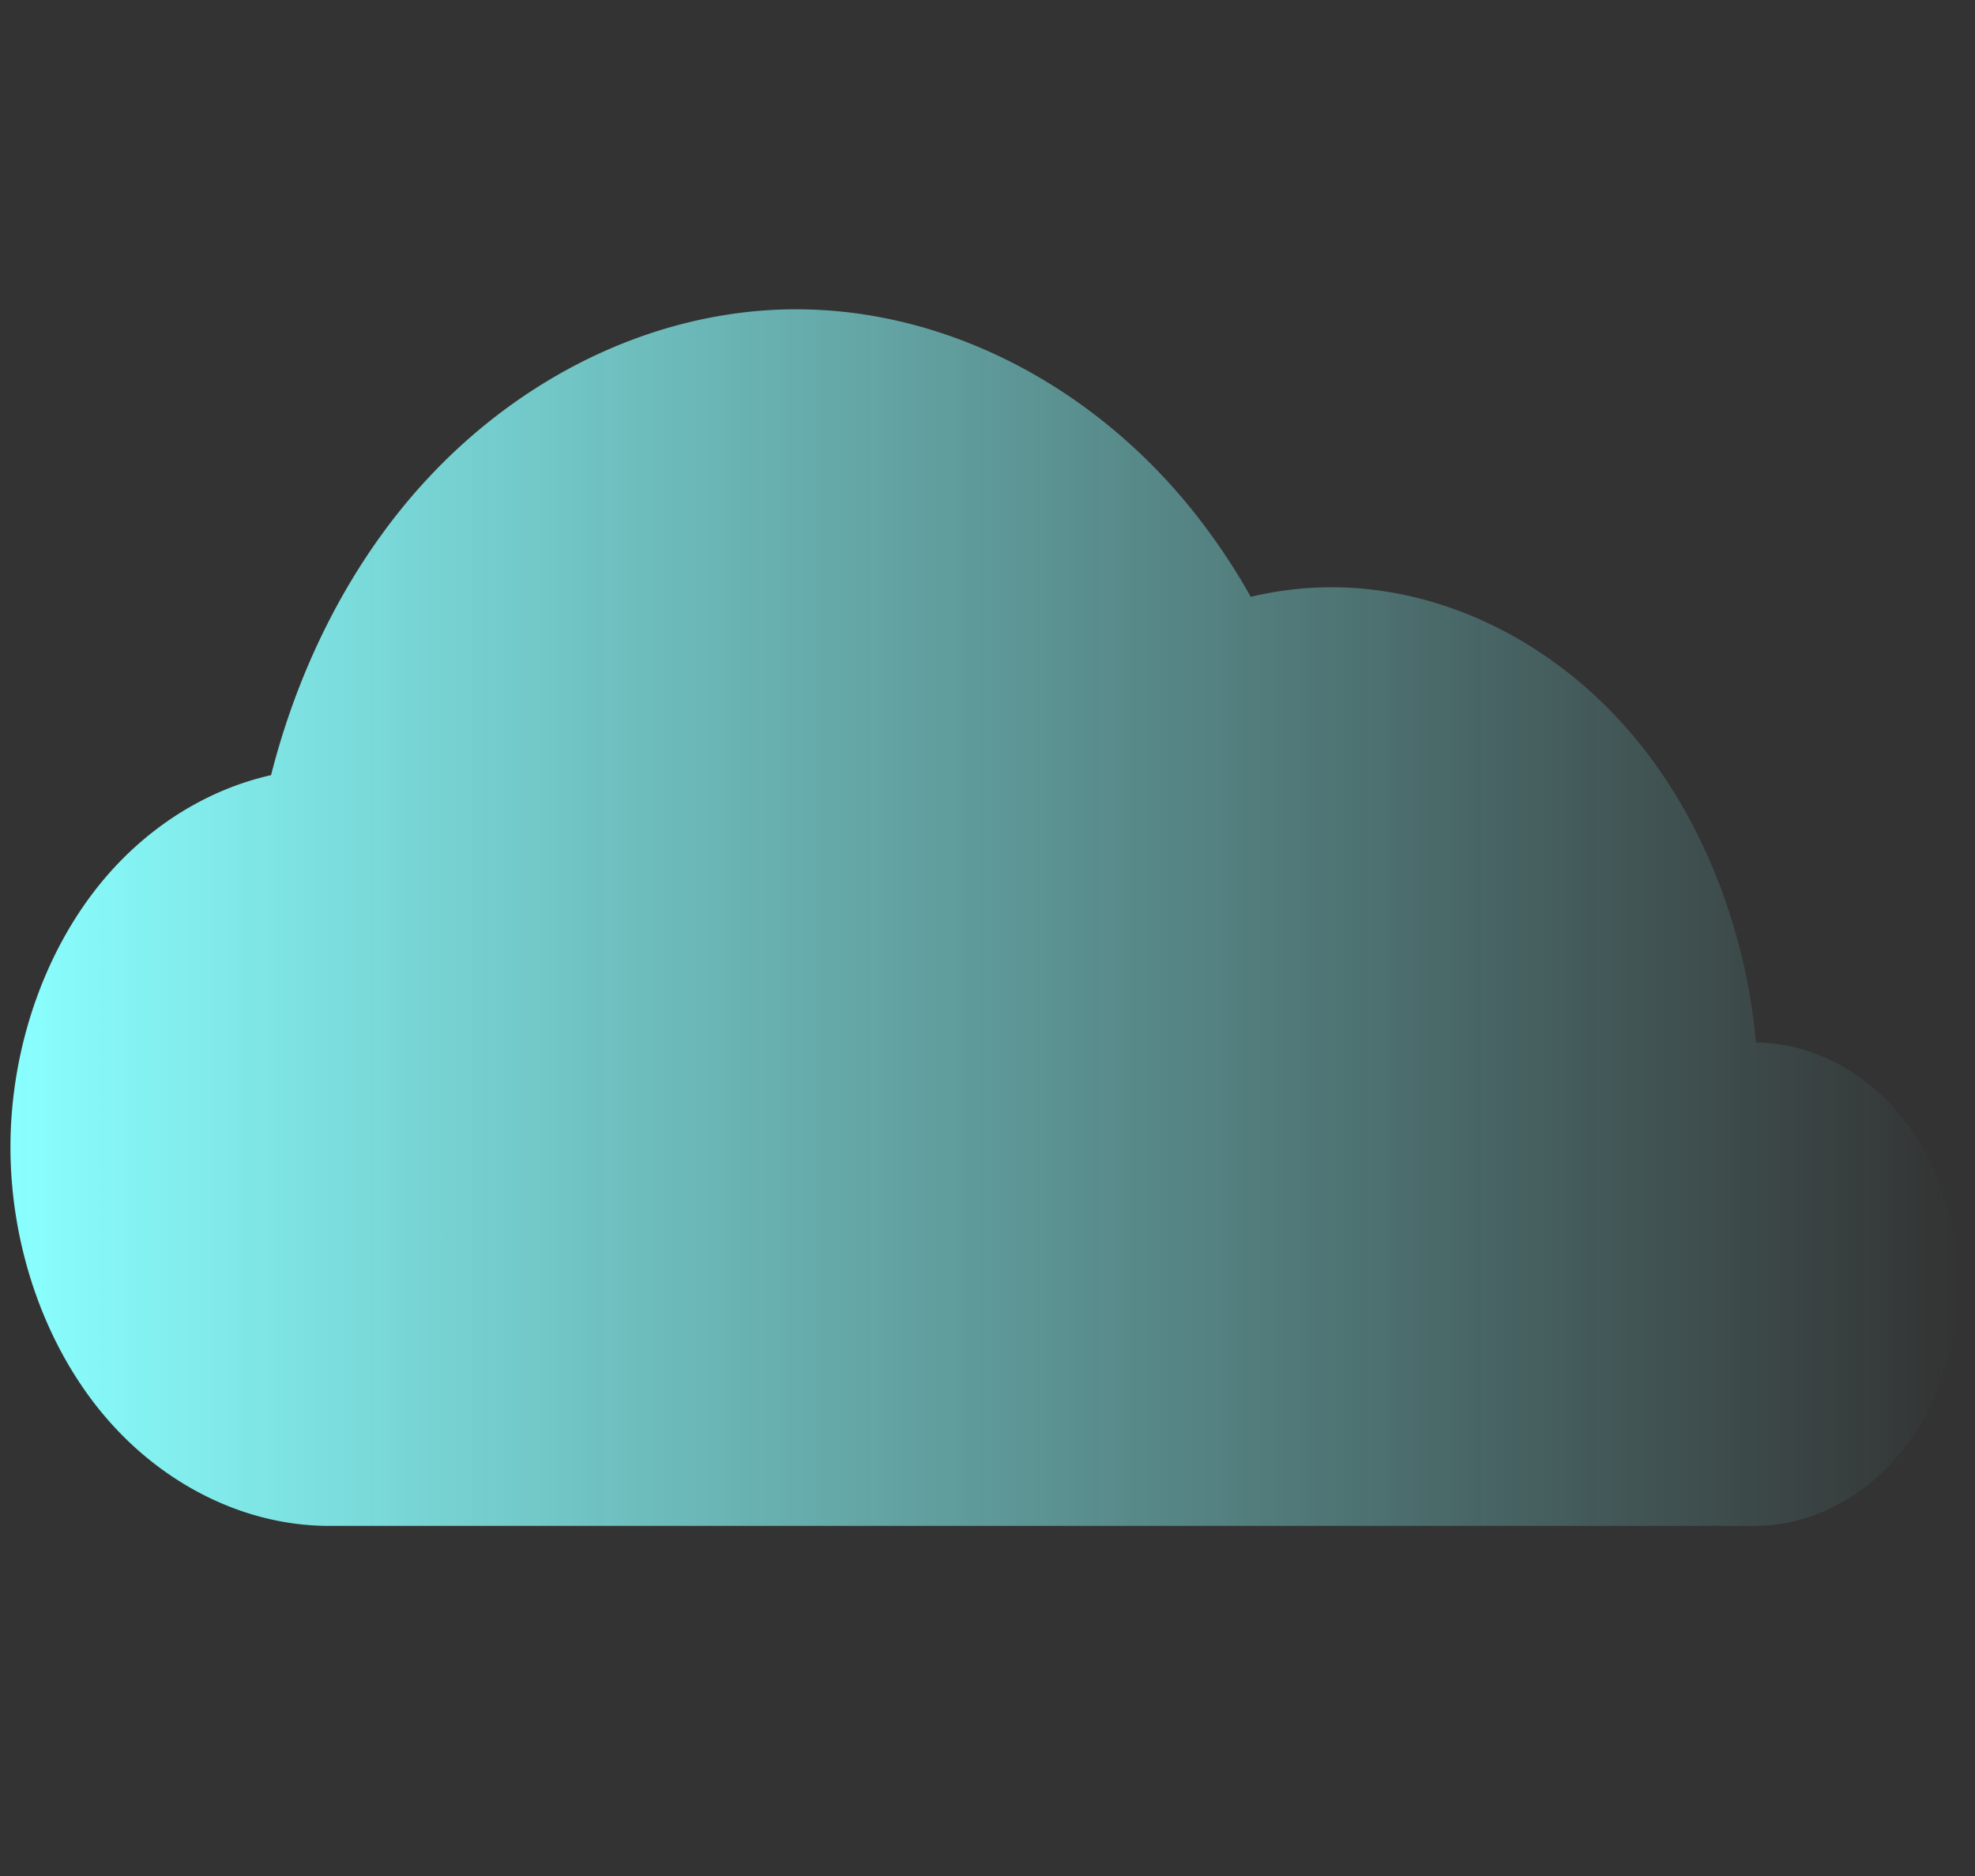 <svg width="100" height="95" viewBox="0 0 100 95" xmlns="http://www.w3.org/2000/svg">
   <rect x="0" y="0" width="100" height="95" fill="#333333" stroke="none"/>
   <defs>
     <linearGradient id="a" x1="11.104" y1="46.267" x2="114.96" y2="46.267" gradientUnits="userSpaceOnUse" gradientTransform="matrix(.95 0 0 1.05 -10.013 -2.105)">
      <stop stop-color="#8affff" stop-opacity="1" offset="0"/>
      <stop stop-color="#8affff" stop-opacity="0" offset="1"/>
    </linearGradient>
   </defs>
   <path stroke="none" fill="url(#a)" fill-opacity="1" d="M40.32 15.662c-7.273 0-14.503 3.563-19.646 9.68-3.24 3.855-5.626 8.694-6.949 13.911-3.18.714-6.183 2.56-8.472 5.283C2.268 48.086.53 53.074.53 58.094s1.737 10.01 4.722 13.56c2.984 3.55 7.179 5.616 11.4 5.616h72.205c2.694 0 5.372-1.318 7.277-3.584 1.905-2.266 3.013-5.451 3.013-8.656 0-3.204-1.108-6.388-3.013-8.654-1.893-2.252-4.55-3.566-7.228-3.583-.522-5.805-2.733-11.394-6.207-15.526-4-4.758-9.623-7.529-15.28-7.529-1.374 0-2.745.168-4.091.483a31.927 31.927 0 0 0-3.361-4.878c-5.143-6.118-12.373-9.68-19.647-9.68z" />
</svg>
